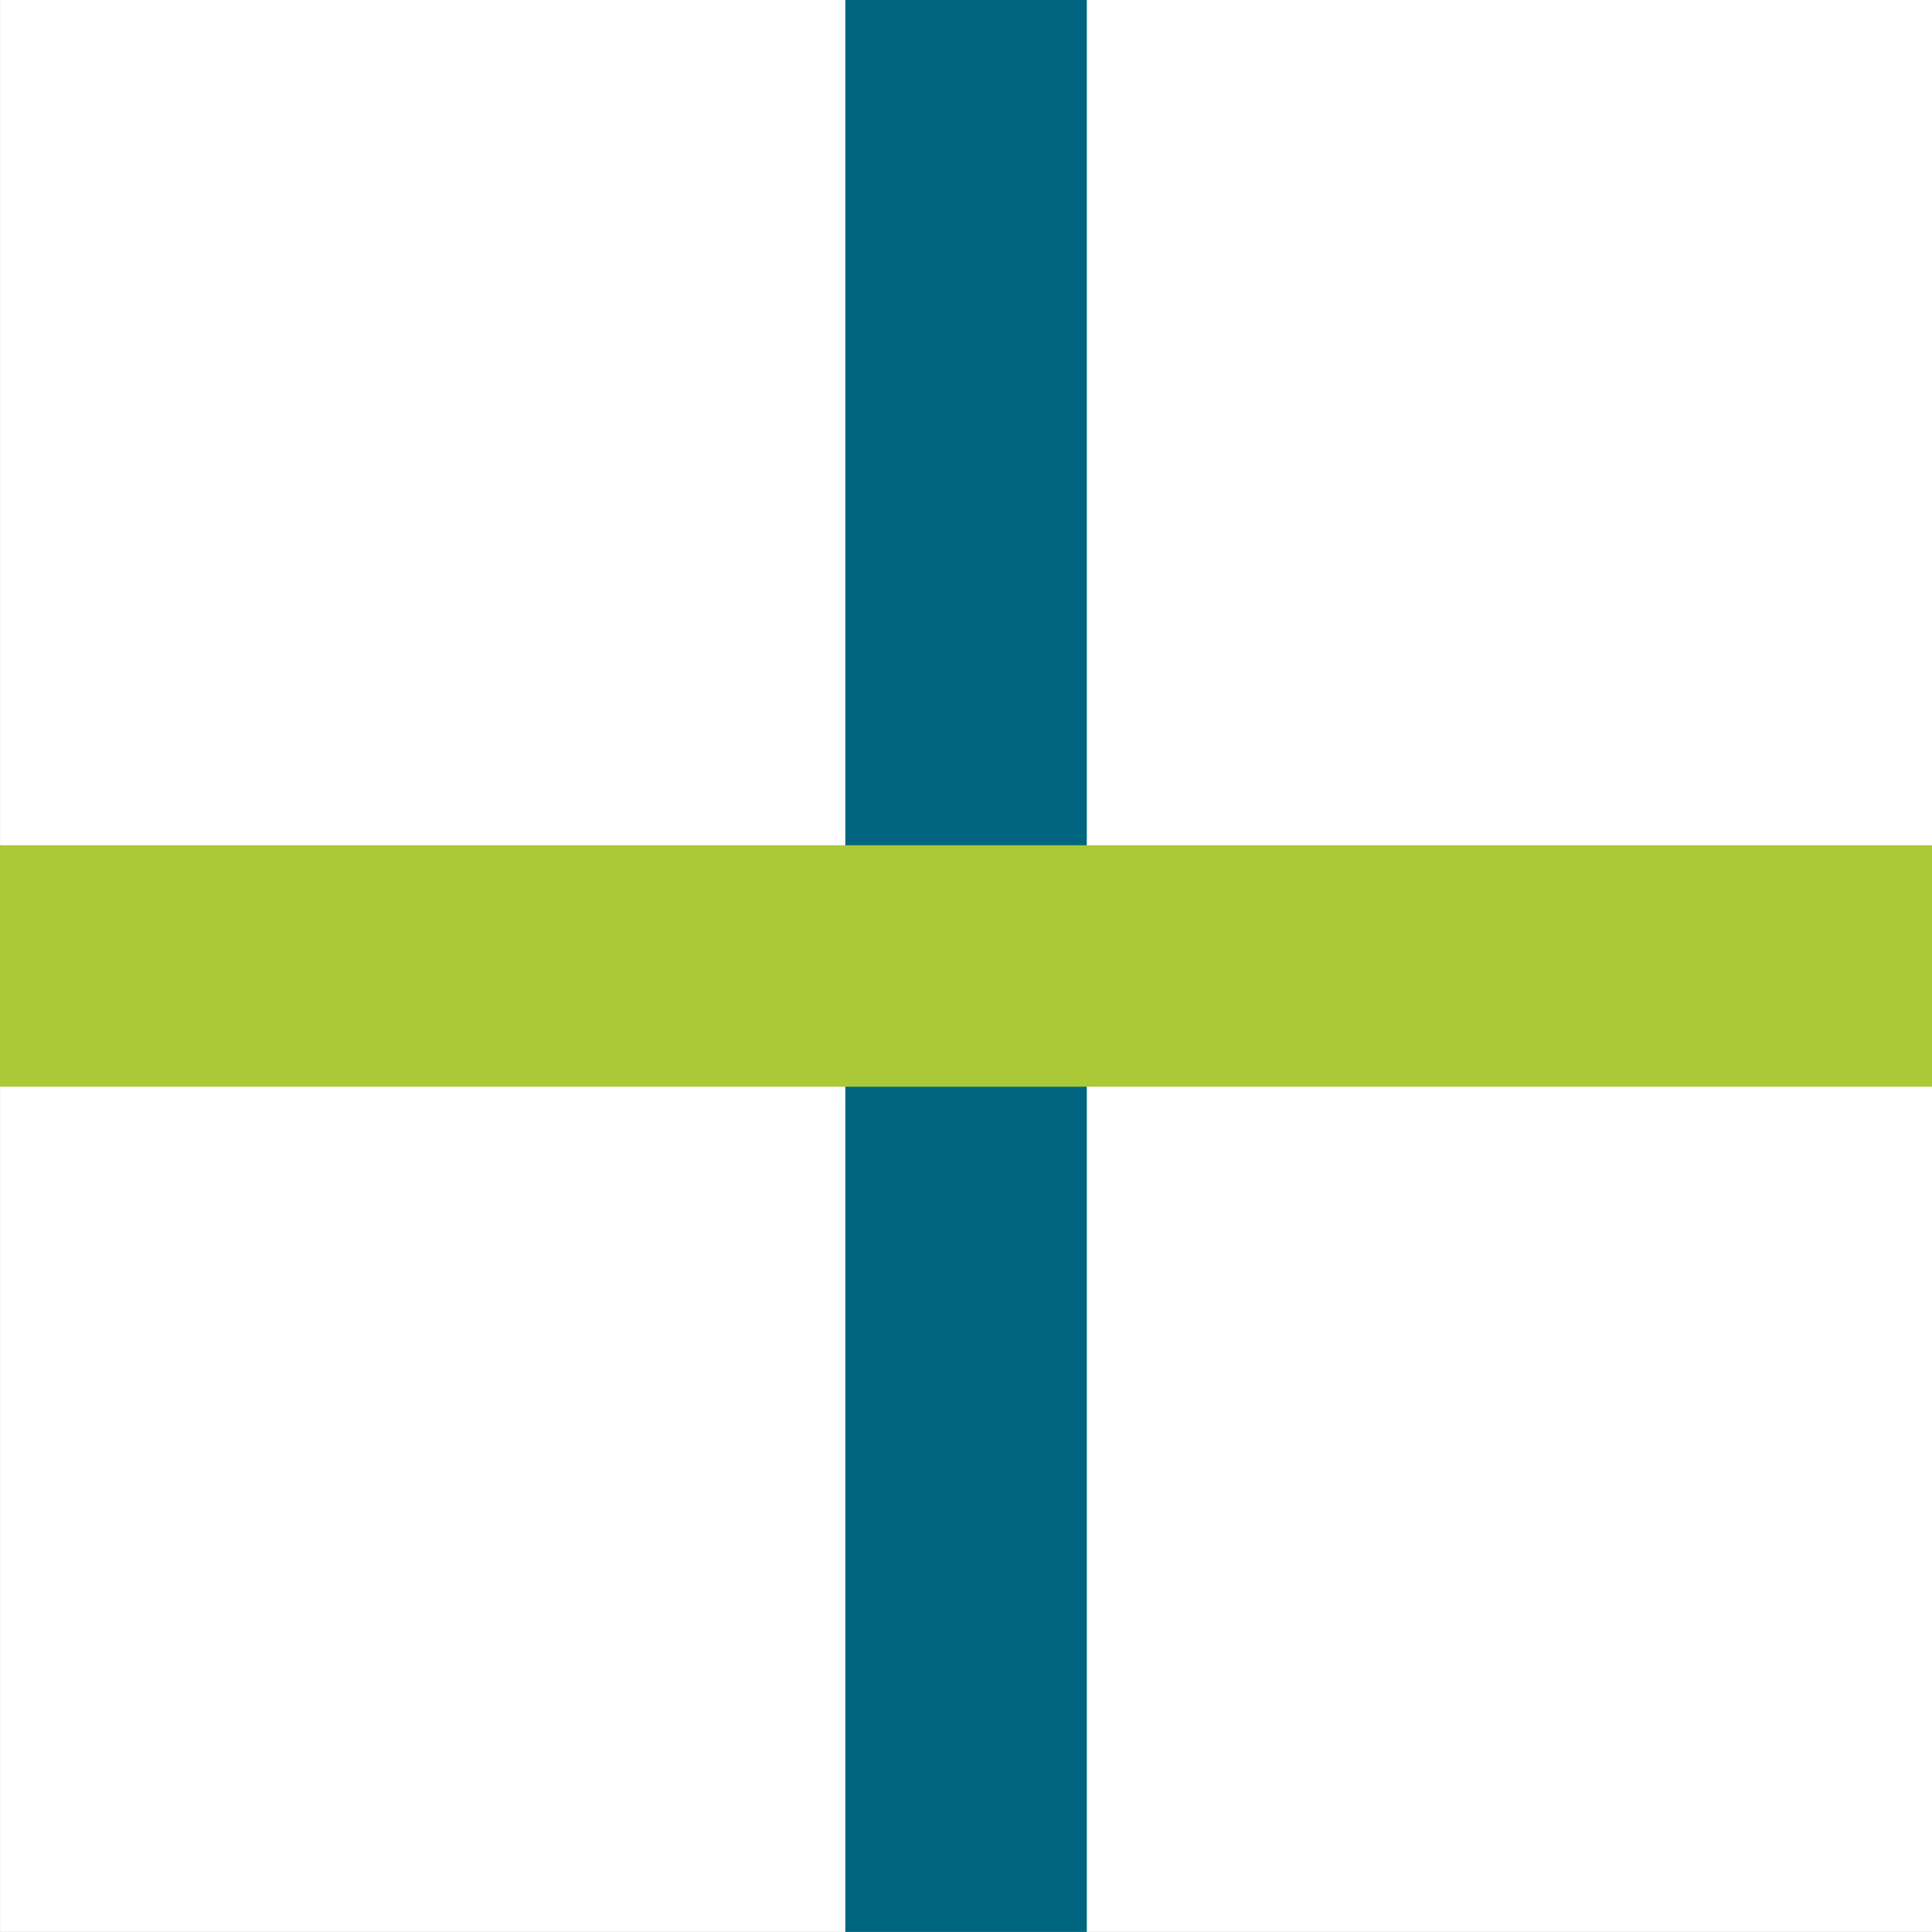 <?xml version='1.0' encoding='UTF-8'?>
<!-- Created with Inkscape (http://www.inkscape.org/) and export_objects.py -->
<svg xmlns:cc="http://creativecommons.org/ns#" xmlns:dc="http://purl.org/dc/elements/1.1/" xmlns:inkscape="http://www.inkscape.org/namespaces/inkscape" xmlns:rdf="http://www.w3.org/1999/02/22-rdf-syntax-ns#" xmlns:sodipodi="http://sodipodi.sourceforge.net/DTD/sodipodi-0.dtd" xmlns:xlink="http://www.w3.org/1999/xlink" xmlns="http://www.w3.org/2000/svg" version="1.1" width="50.801mm" height="50.8mm" viewBox="0 0 50.801 50.8" id="svg15145" sodipodi:docname="tile10.svg" inkscape:version="0.92.5 (2060ec1f9f, 2020-04-08)"><rect x="0" y="0" width="50.801" height="50.8" fill="#333333" stroke="none"/><sodipodi:namedview id="namedview15147" pagecolor="#bdbdbd" bordercolor="#eeeeee" borderopacity="1" inkscape:pageshadow="0" inkscape:pageopacity="0" inkscape:pagecheckerboard="0" inkscape:blackoutopacity="0.0" inkscape:document-units="mm" showgrid="true" inkscape:zoom="0.91041089" inkscape:cx="516.78376" inkscape:cy="566.87222" inkscape:window-width="2560" inkscape:window-height="1441" inkscape:window-x="4306" inkscape:window-y="-14" inkscape:window-maximized="1" inkscape:current-layer="layer1">
    <inkscape:grid type="xygrid" id="grid16121" units="pt" spacingx="3.175" spacingy="3.175" empspacing="4"/>
  </sodipodi:namedview>
  <g inkscape:groupmode="layer" inkscape:label="tile" transform="matrix(1,0,0,1,-139.699,-88.9)"><g id="g4848" inkscape:label="10">
      <rect style="fill:#ffffff;fill-opacity:1;stroke-width:0;stroke-miterlimit:44.955" id="rect10471" width="50.8" height="50.8" x="139.7" y="88.9"/>
      <path inkscape:connector-curvature="0" id="path10477" d="m 161.926,88.9 v 50.799 h 6.35 V 88.9 Z" style="color:#000000;font-style:normal;font-variant:normal;font-weight:normal;font-stretch:normal;font-size:medium;line-height:normal;font-family:sans-serif;font-variant-ligatures:normal;font-variant-position:normal;font-variant-caps:normal;font-variant-numeric:normal;font-variant-alternates:normal;font-feature-settings:normal;text-indent:0;text-align:start;text-decoration:none;text-decoration-line:none;text-decoration-style:solid;text-decoration-color:#000000;letter-spacing:normal;word-spacing:normal;text-transform:none;writing-mode:lr-tb;direction:ltr;text-orientation:mixed;dominant-baseline:auto;baseline-shift:baseline;text-anchor:start;white-space:normal;shape-padding:0;clip-rule:nonzero;display:inline;overflow:visible;visibility:visible;opacity:1;isolation:auto;mix-blend-mode:normal;color-interpolation:sRGB;color-interpolation-filters:linearRGB;solid-color:#000000;solid-opacity:1;vector-effect:none;fill:#006680;fill-opacity:1;fill-rule:nonzero;stroke:none;stroke-width:6.35;stroke-linecap:butt;stroke-linejoin:miter;stroke-miterlimit:4;stroke-dasharray:none;stroke-dashoffset:0;stroke-opacity:1;color-rendering:auto;image-rendering:auto;shape-rendering:auto;text-rendering:auto;enable-background:accumulate"/>
      <path inkscape:connector-curvature="0" id="path13049" d="m 139.699,111.125 v 6.35 H 190.5 V 111.125 Z" style="color:#000000;font-style:normal;font-variant:normal;font-weight:normal;font-stretch:normal;font-size:medium;line-height:normal;font-family:sans-serif;font-variant-ligatures:normal;font-variant-position:normal;font-variant-caps:normal;font-variant-numeric:normal;font-variant-alternates:normal;font-feature-settings:normal;text-indent:0;text-align:start;text-decoration:none;text-decoration-line:none;text-decoration-style:solid;text-decoration-color:#000000;letter-spacing:normal;word-spacing:normal;text-transform:none;writing-mode:lr-tb;direction:ltr;text-orientation:mixed;dominant-baseline:auto;baseline-shift:baseline;text-anchor:start;white-space:normal;shape-padding:0;clip-rule:nonzero;display:inline;overflow:visible;visibility:visible;opacity:1;isolation:auto;mix-blend-mode:normal;color-interpolation:sRGB;color-interpolation-filters:linearRGB;solid-color:#000000;solid-opacity:1;vector-effect:none;fill:#abc837;fill-opacity:1;fill-rule:nonzero;stroke:none;stroke-width:6.35;stroke-linecap:butt;stroke-linejoin:miter;stroke-miterlimit:4;stroke-dasharray:none;stroke-dashoffset:0;stroke-opacity:1;color-rendering:auto;image-rendering:auto;shape-rendering:auto;text-rendering:auto;enable-background:accumulate"/>
    </g>
    </g></svg>
